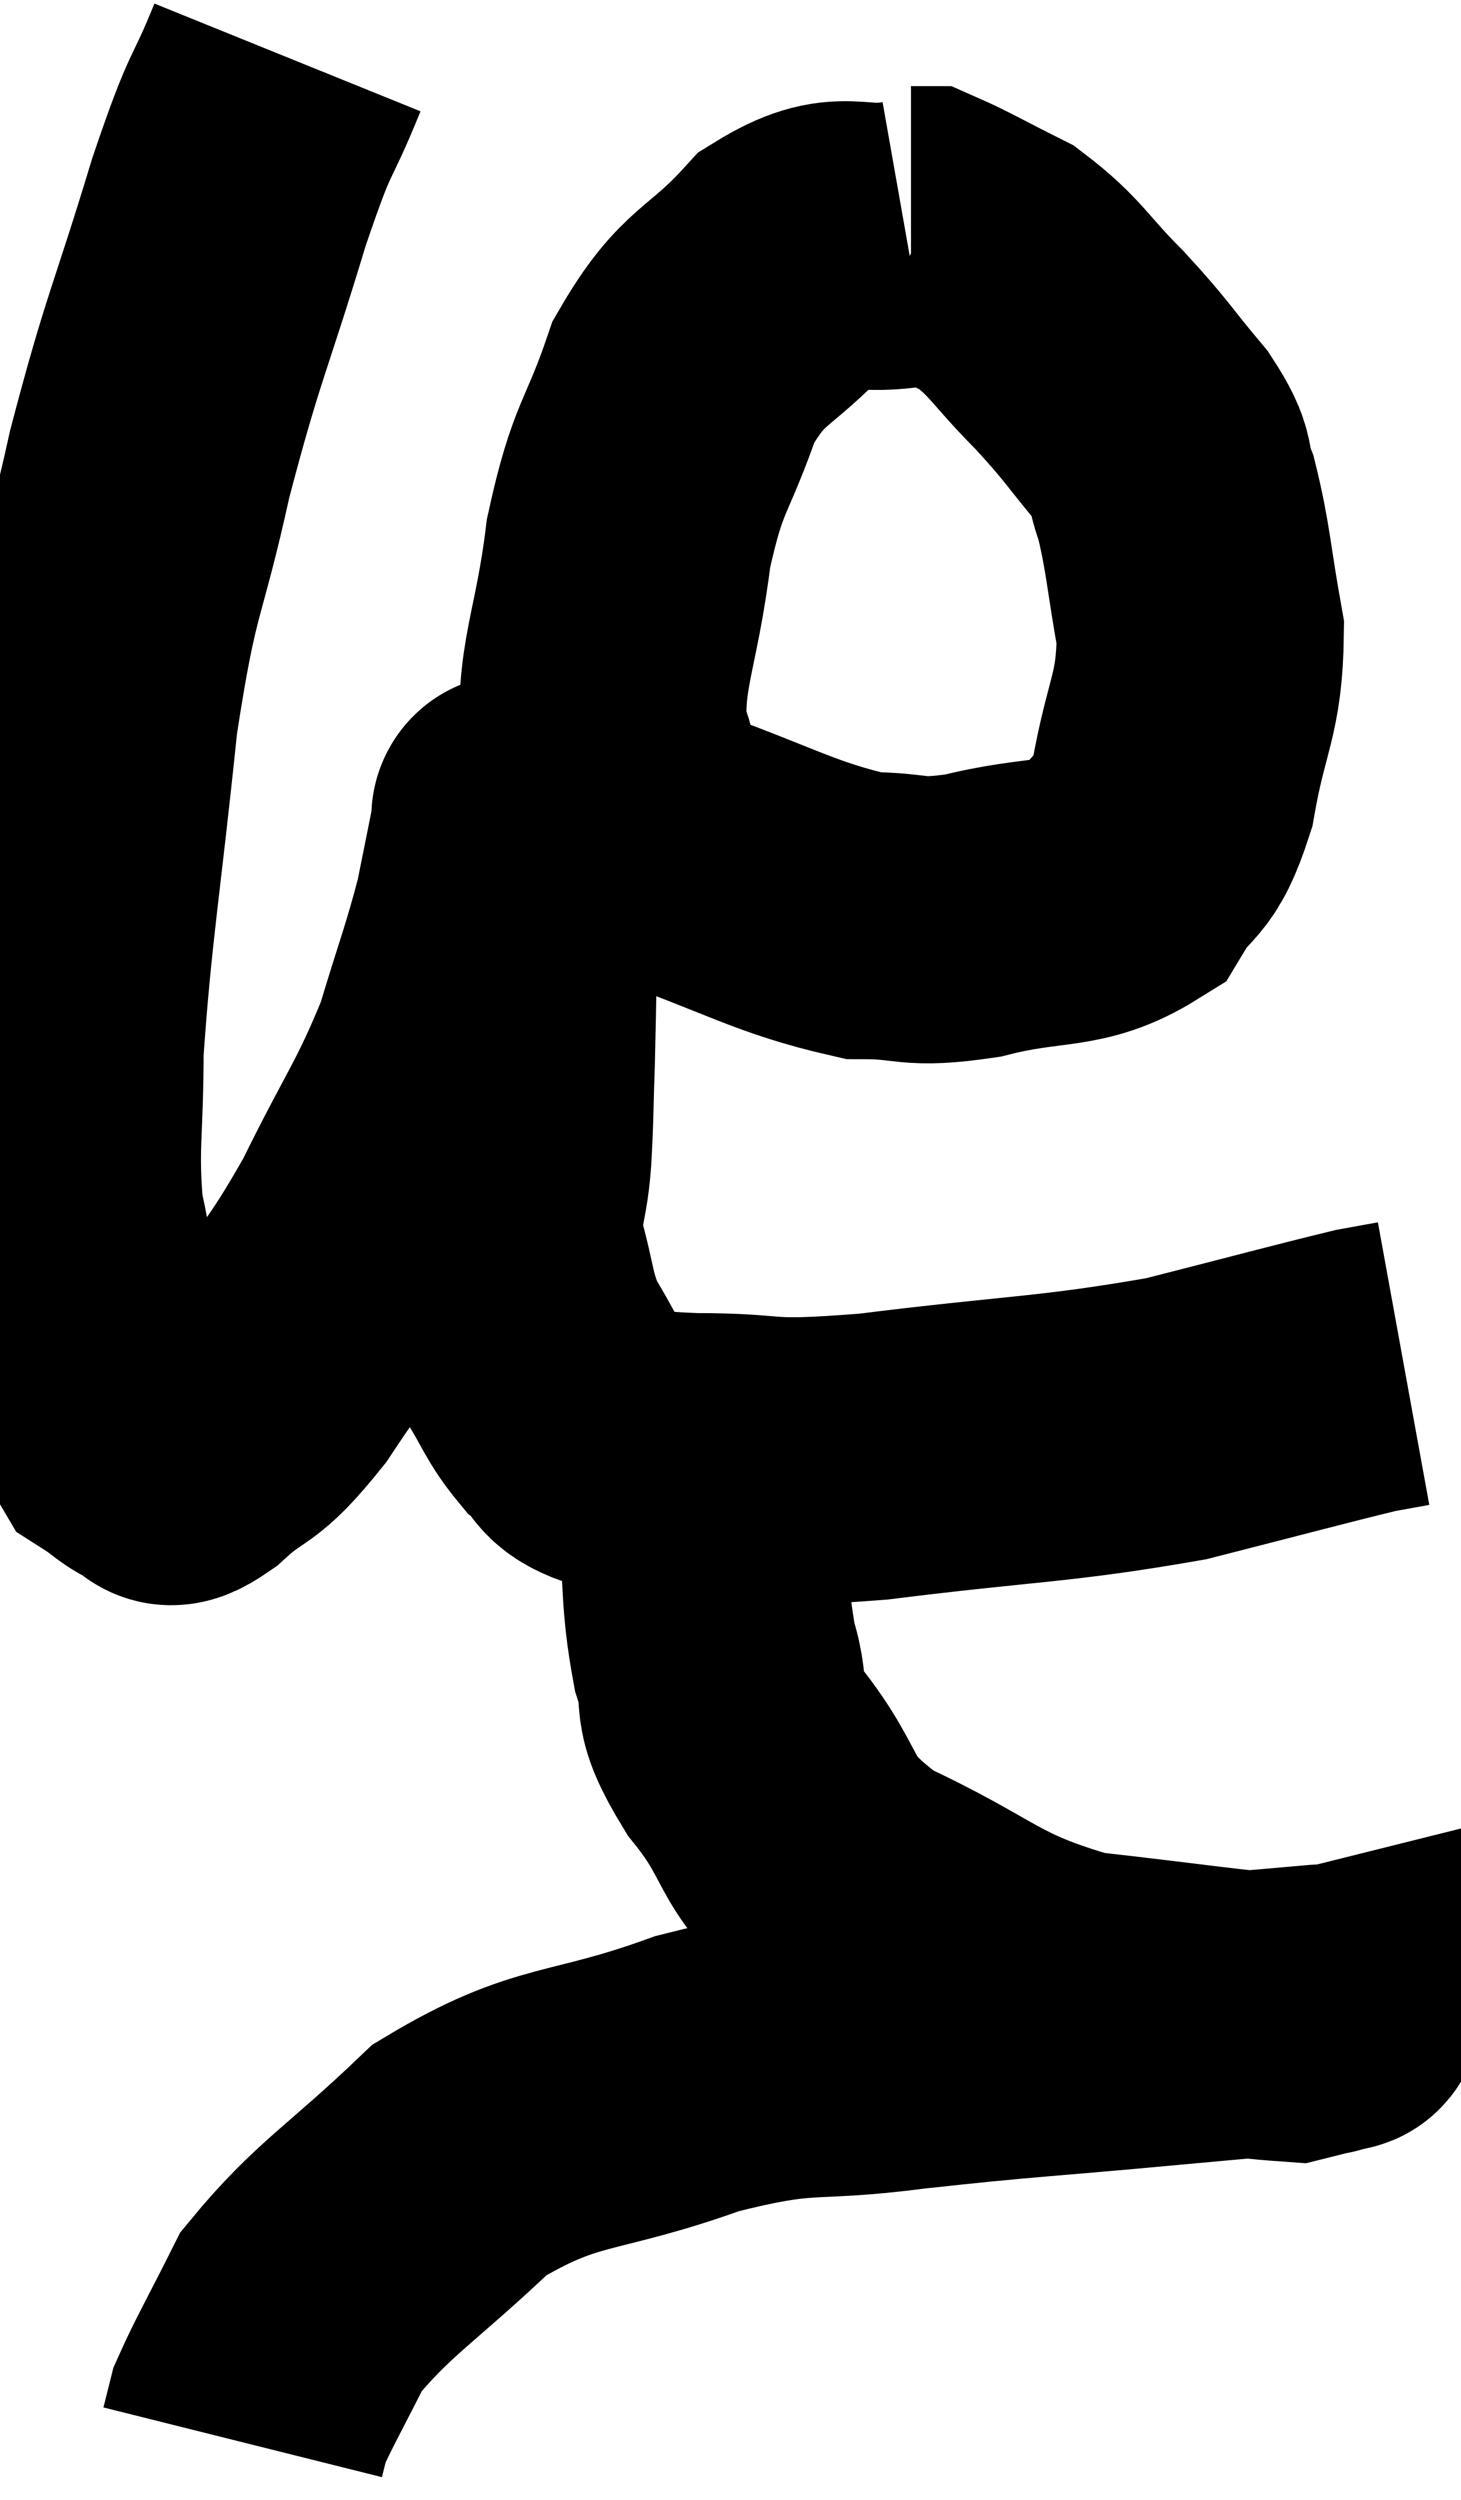 <svg xmlns="http://www.w3.org/2000/svg" viewBox="8.433 3.26 25.447 43.52" width="25.447" height="43.52"><path d="M 13.44 4.26 C 12.93 5.52, 13.02 5.01, 12.42 6.78 C 11.73 9.06, 11.625 9.105, 11.04 11.34 C 10.56 13.53, 10.47 13.17, 10.08 15.72 C 9.78 18.63, 9.63 19.365, 9.48 21.54 C 9.48 22.98, 9.375 23.22, 9.48 24.42 C 9.69 25.38, 9.63 25.41, 9.9 26.34 C 10.23 27.24, 10.23 27.585, 10.56 28.14 C 10.89 28.35, 10.935 28.455, 11.22 28.56 C 11.46 28.56, 11.22 28.89, 11.7 28.56 C 12.42 27.9, 12.345 28.23, 13.14 27.24 C 14.01 25.92, 14.07 26.025, 14.88 24.6 C 15.63 23.07, 15.825 22.905, 16.38 21.54 C 16.74 20.34, 16.845 20.115, 17.1 19.14 C 17.25 18.39, 17.325 18.03, 17.4 17.64 C 17.4 17.61, 17.4 17.37, 17.4 17.58 C 17.4 18.03, 17.415 17.445, 17.4 18.48 C 17.37 20.1, 17.37 20.49, 17.34 21.72 C 17.31 22.56, 17.325 22.575, 17.28 23.4 C 17.22 24.21, 17.07 24.195, 17.16 25.02 C 17.4 25.86, 17.34 25.995, 17.64 26.7 C 18 27.27, 18 27.405, 18.36 27.84 C 18.72 28.14, 18.54 28.245, 19.08 28.44 C 19.8 28.53, 19.38 28.575, 20.52 28.62 C 22.08 28.62, 21.54 28.785, 23.64 28.62 C 26.28 28.29, 26.775 28.335, 28.92 27.96 C 30.57 27.54, 31.23 27.36, 32.22 27.12 C 32.55 27.06, 32.715 27.03, 32.88 27 L 32.88 27" fill="none" stroke="black" stroke-width="5"></path><path d="M 24.24 7.5 C 23.22 7.68, 23.175 7.26, 22.2 7.86 C 21.27 8.88, 21.045 8.685, 20.34 9.9 C 19.86 11.31, 19.725 11.145, 19.38 12.72 C 19.17 14.46, 18.84 14.895, 18.96 16.2 C 19.41 17.07, 18.735 17.19, 19.86 17.94 C 21.66 18.57, 22.08 18.885, 23.46 19.2 C 24.42 19.2, 24.255 19.365, 25.38 19.2 C 26.67 18.87, 27.09 19.08, 27.96 18.54 C 28.41 17.79, 28.515 18.105, 28.86 17.04 C 29.1 15.66, 29.325 15.555, 29.34 14.28 C 29.13 13.11, 29.13 12.795, 28.92 11.94 C 28.71 11.4, 28.92 11.505, 28.5 10.86 C 27.87 10.11, 27.915 10.095, 27.24 9.36 C 26.52 8.64, 26.49 8.445, 25.8 7.92 C 25.14 7.59, 24.855 7.425, 24.48 7.26 C 24.39 7.26, 24.345 7.26, 24.3 7.26 L 24.3 7.26" fill="none" stroke="black" stroke-width="5"></path><path d="M 20.64 29.52 C 20.76 30.81, 20.685 31.035, 20.88 32.1 C 21.15 32.94, 20.79 32.745, 21.42 33.78 C 22.41 35.01, 21.96 35.19, 23.4 36.24 C 25.29 37.11, 25.29 37.44, 27.18 37.98 C 29.07 38.19, 29.895 38.325, 30.96 38.4 C 31.2 38.34, 31.32 38.31, 31.44 38.28 C 31.44 38.28, 31.44 38.28, 31.44 38.28 C 31.44 38.28, 31.44 38.295, 31.44 38.28 C 31.44 38.25, 32.115 38.175, 31.44 38.22 C 30.09 38.34, 30.54 38.295, 28.74 38.46 C 26.49 38.67, 26.28 38.655, 24.24 38.88 C 22.41 39.12, 22.53 38.865, 20.58 39.36 C 18.51 40.11, 18.165 39.825, 16.44 40.86 C 15.06 42.18, 14.595 42.39, 13.68 43.5 C 13.23 44.4, 13.035 44.73, 12.78 45.3 C 12.72 45.54, 12.69 45.66, 12.66 45.78 L 12.66 45.78" fill="none" stroke="black" stroke-width="5"></path></svg>